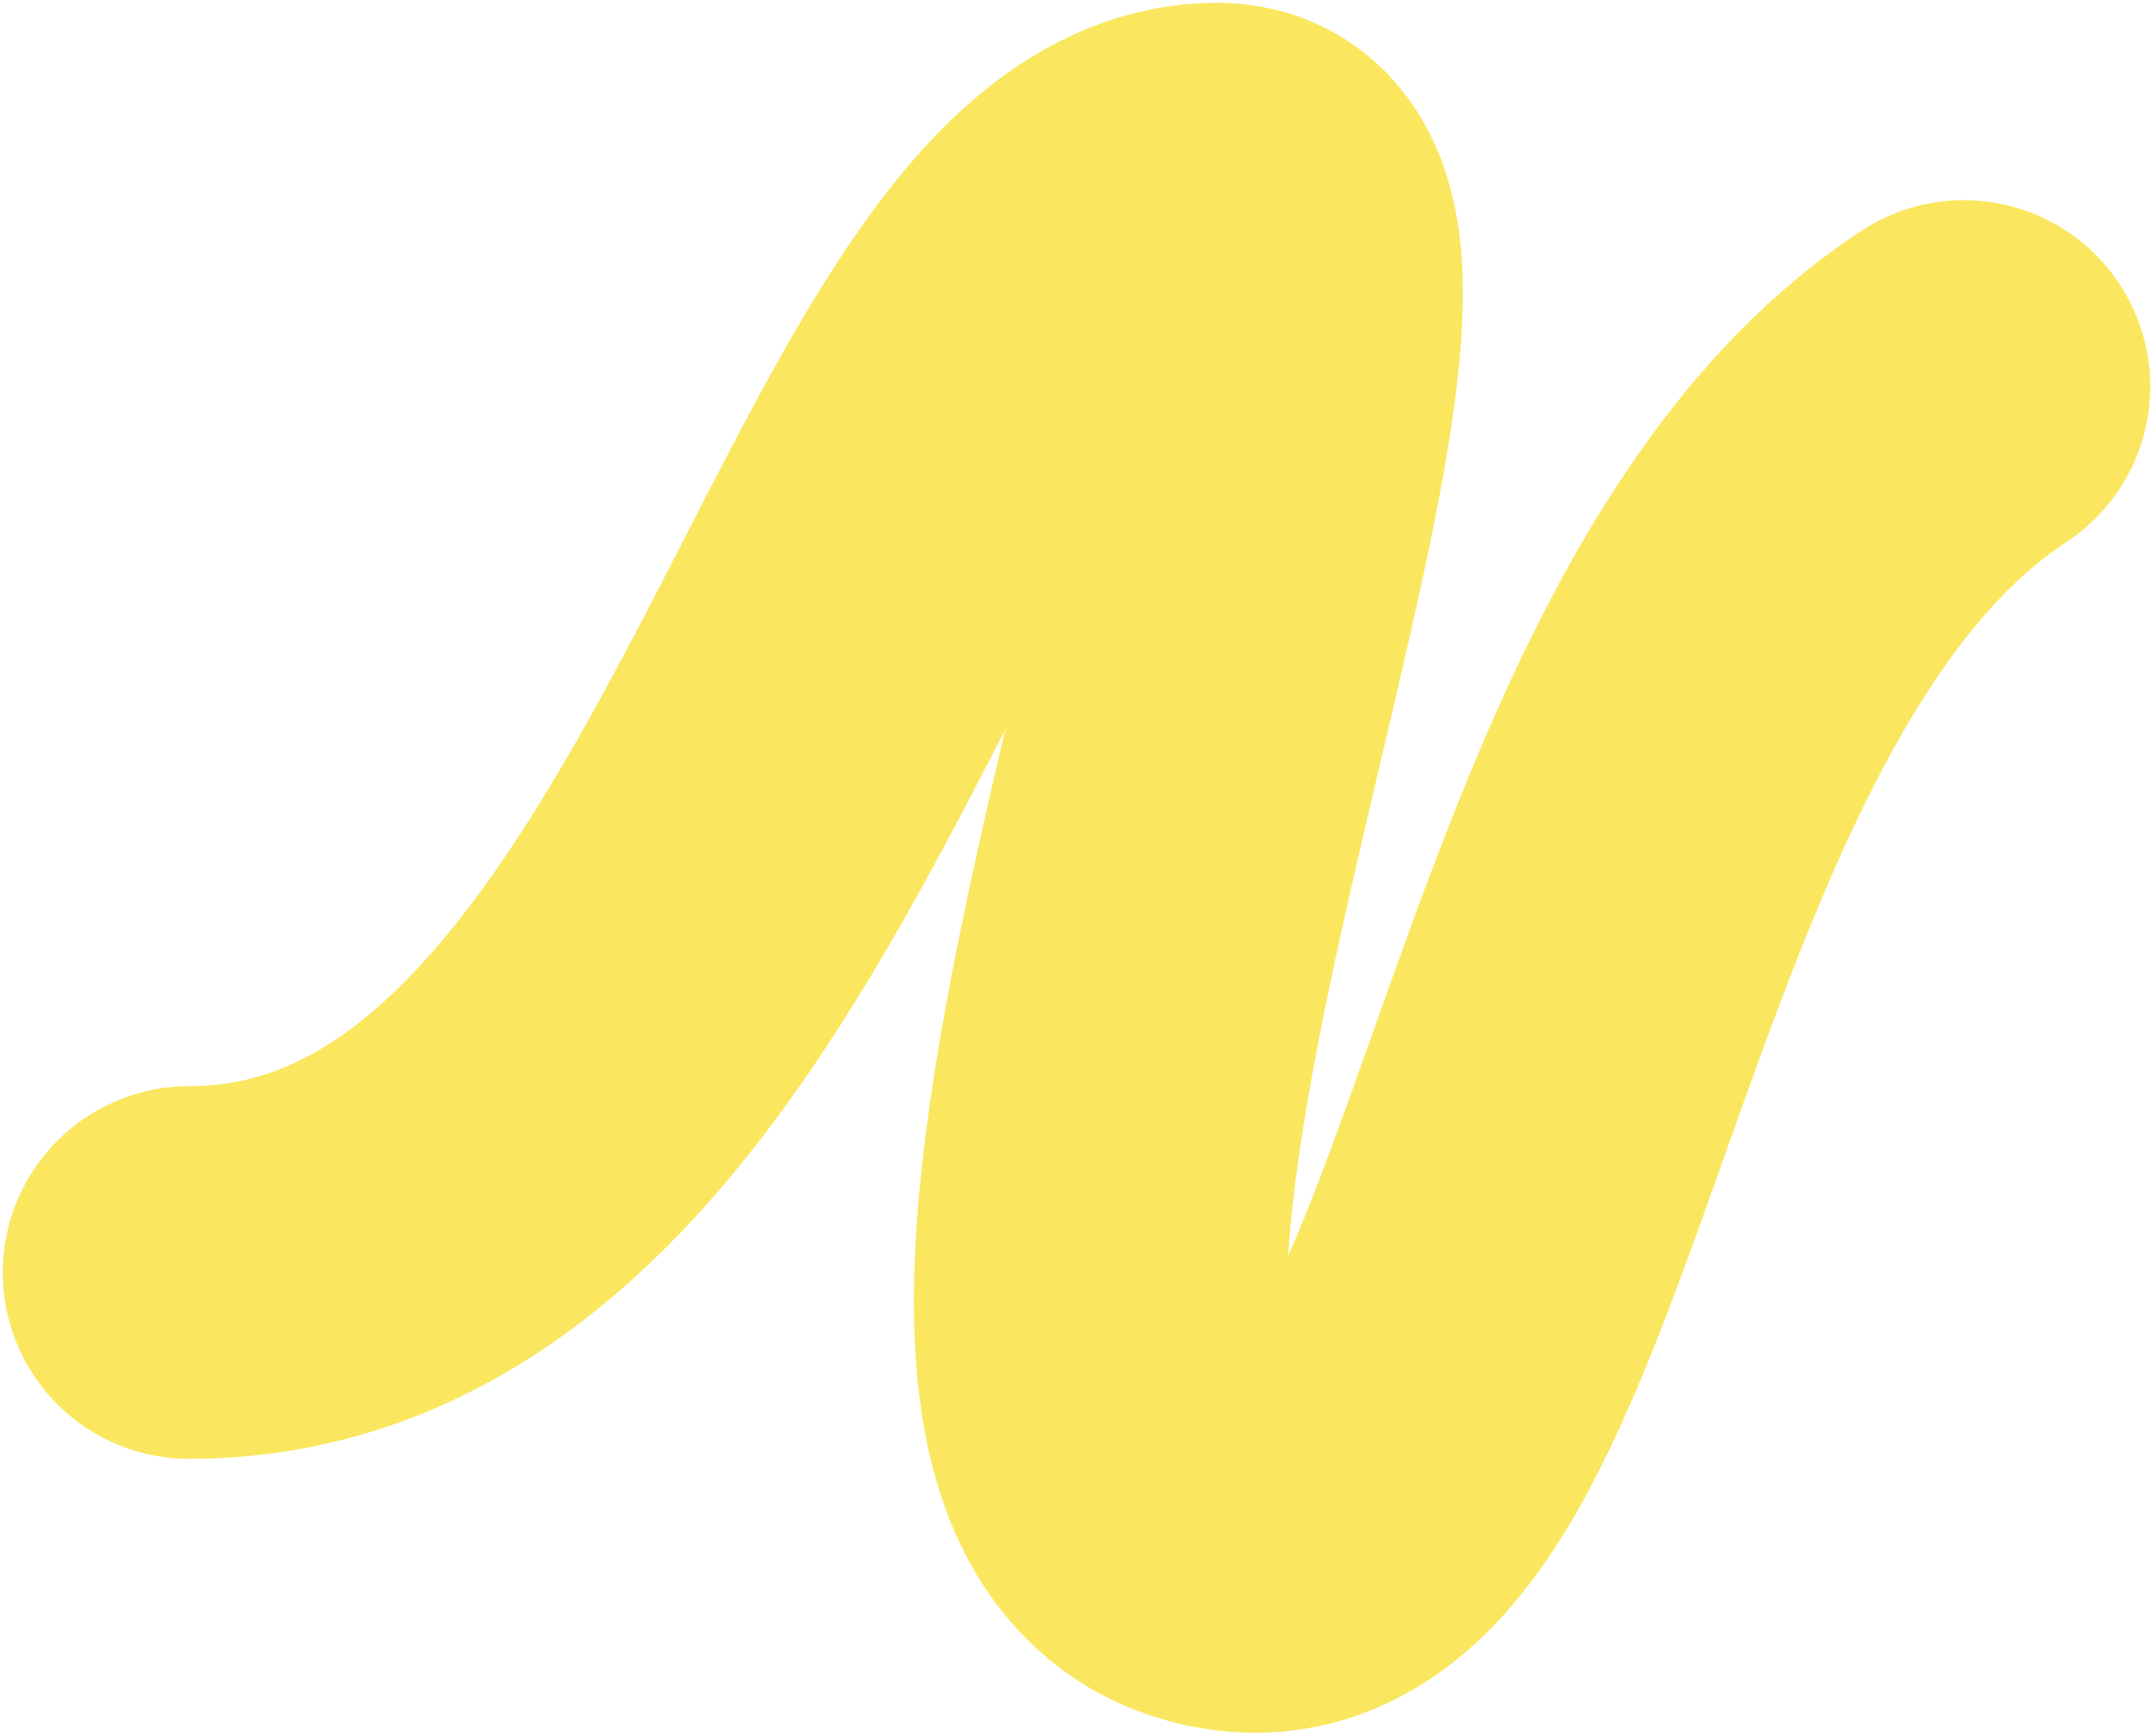 <svg  viewBox="0 0 387 312" fill="none" xmlns="http://www.w3.org/2000/svg">
<path d="M34 228.755C137.808 228.755 158.768 34 218.884 34C262.093 34 154.477 259.704 218.884 277.066C274.874 292.159 275.713 120.054 353 69.479" stroke="#FAE75F" stroke-width="67" stroke-linecap="round" stroke-linejoin="round"/>
</svg>
